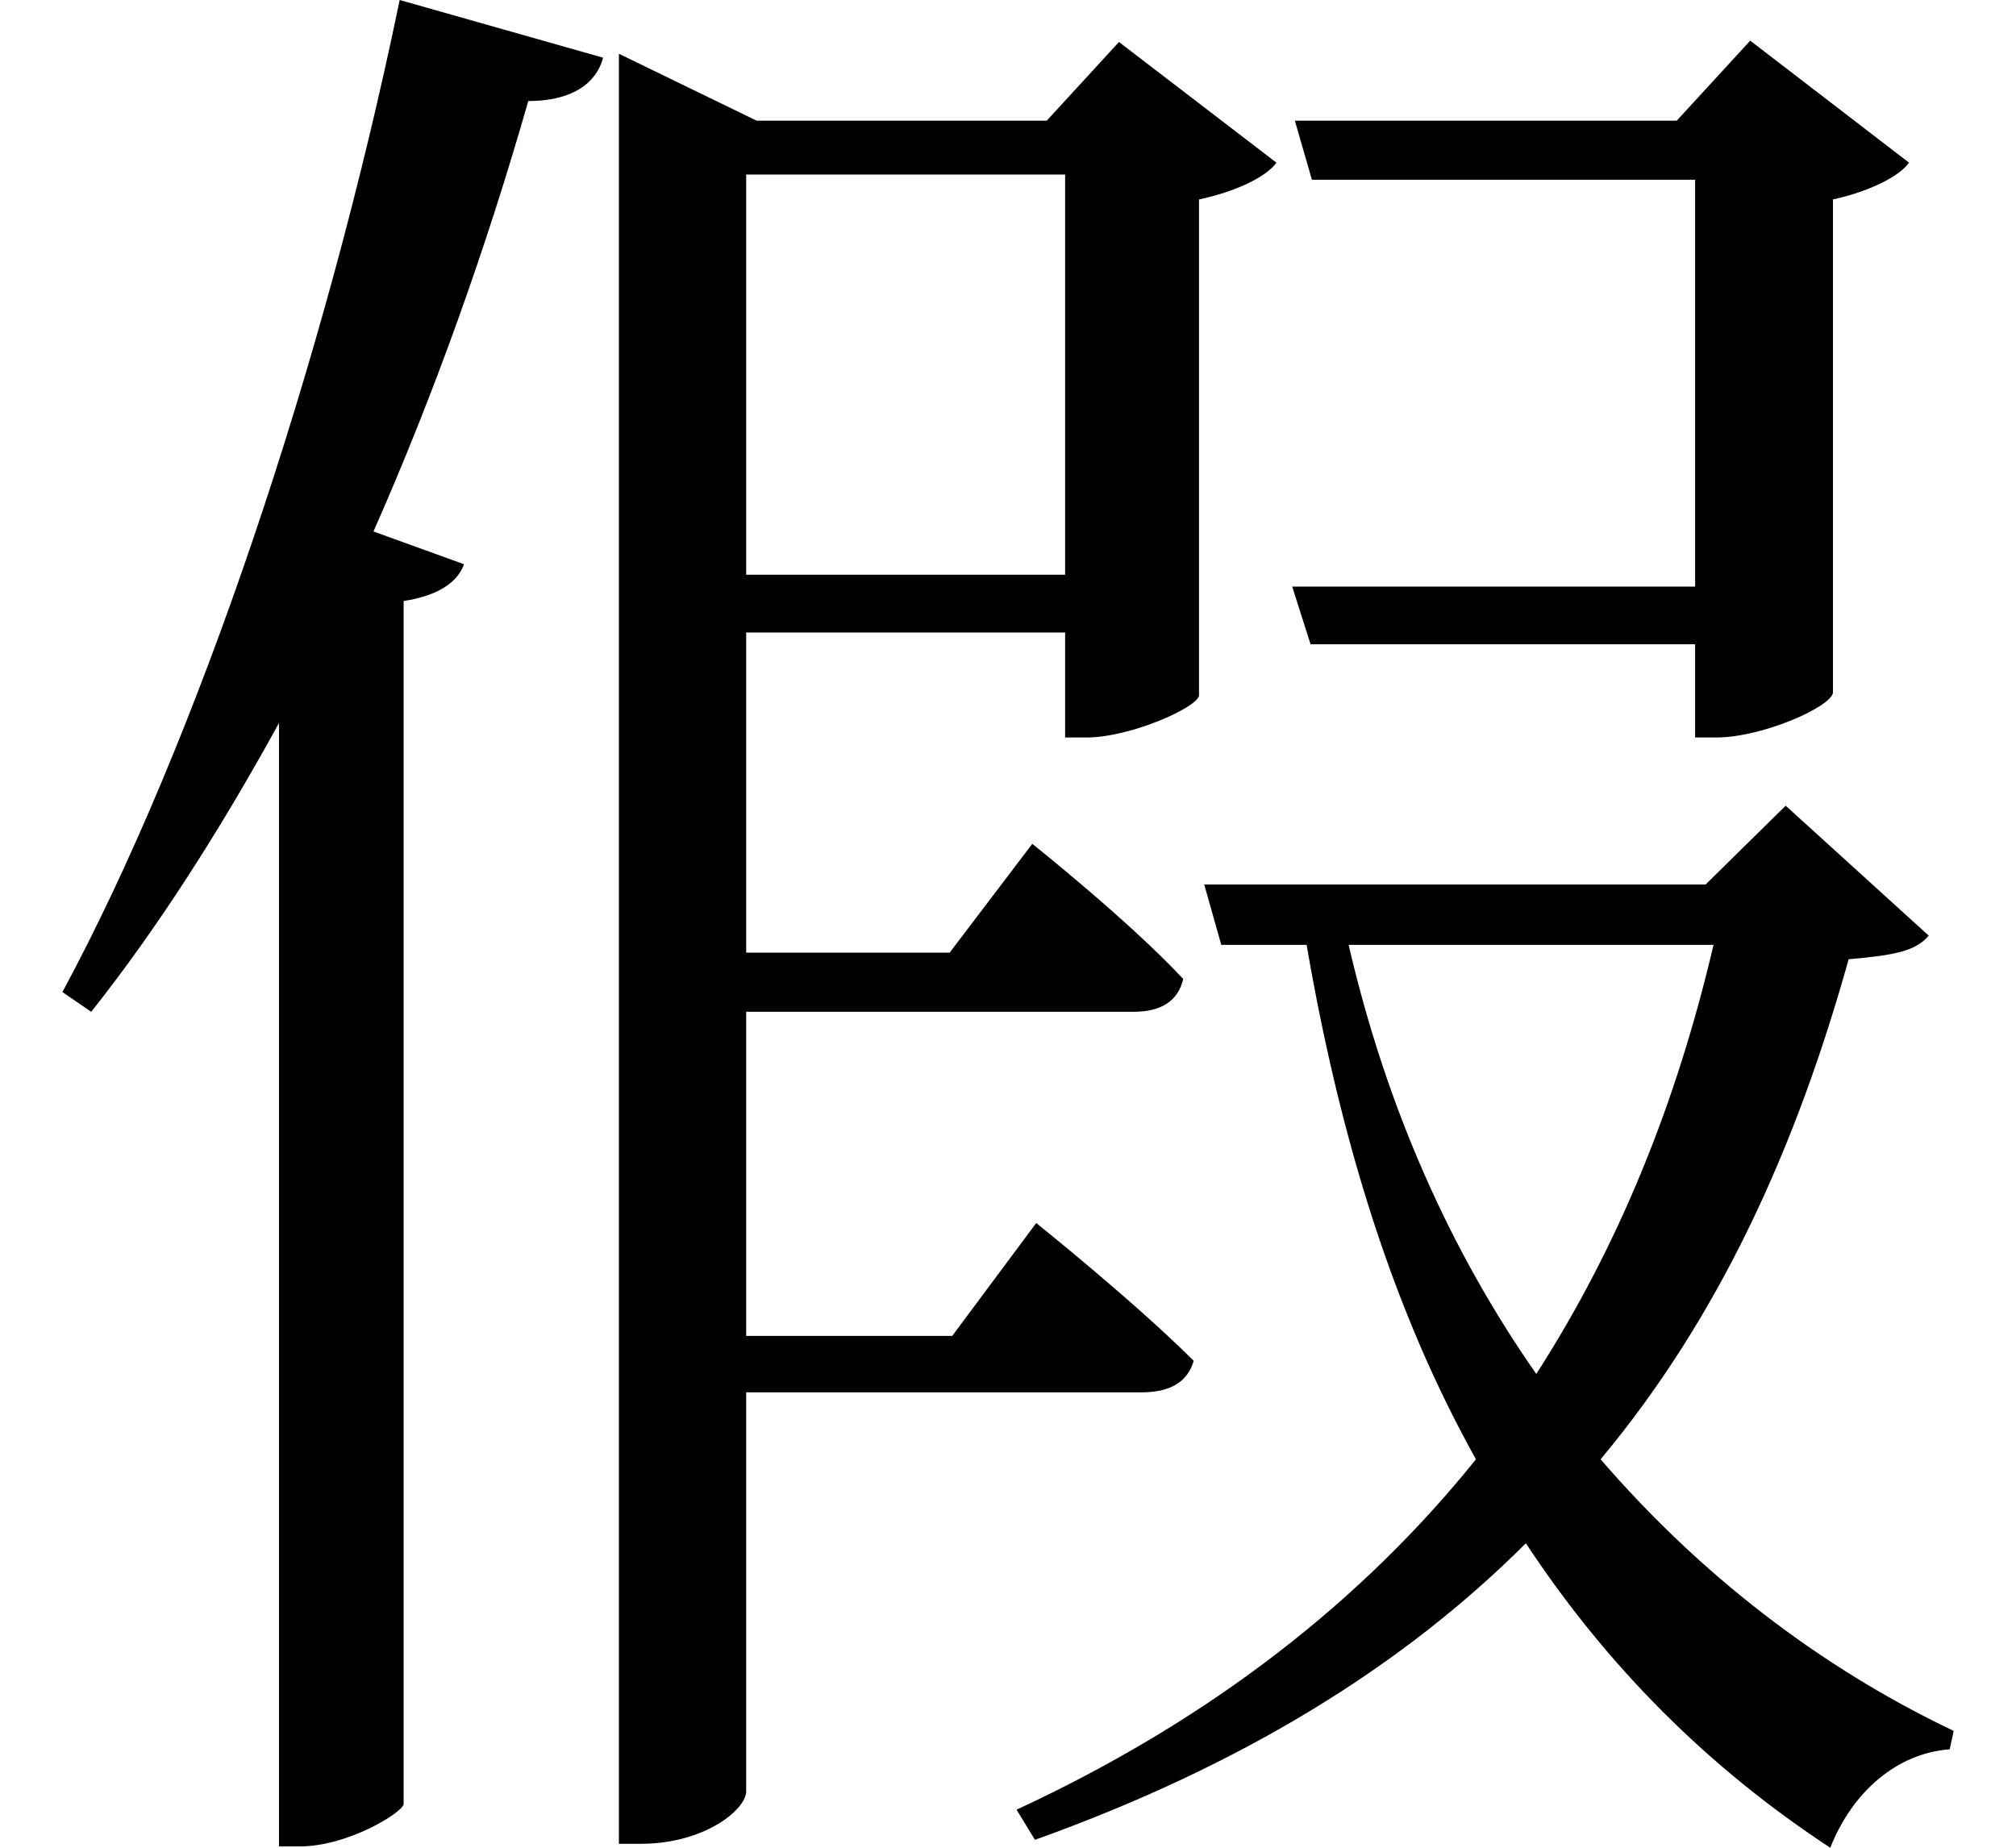 <svg height="22" viewBox="0 0 24 22" width="24" xmlns="http://www.w3.org/2000/svg">
<path d="M7.391,18.672 L7.391,-1.844 L7.656,-1.844 C8.406,-1.844 8.906,-1.438 8.906,-1.219 L8.906,3.531 L13.609,3.531 C13.938,3.531 14.156,3.641 14.234,3.906 C13.531,4.609 12.359,5.547 12.359,5.547 L11.359,4.203 L8.906,4.203 L8.906,8.062 L13.516,8.062 C13.844,8.062 14.047,8.188 14.109,8.453 C13.469,9.141 12.312,10.062 12.312,10.062 L11.328,8.766 L8.906,8.766 L8.906,12.578 L12.703,12.578 L12.703,11.328 L12.953,11.328 C13.484,11.328 14.281,11.688 14.297,11.828 L14.297,17.734 C14.734,17.828 15.094,18 15.219,18.172 L13.344,19.609 L12.484,18.672 L9.031,18.672 L7.391,19.469 Z M12.703,13.266 L8.906,13.266 L8.906,18.031 L12.703,18.031 Z M15.406,13.125 L15.625,12.438 L20.203,12.438 L20.203,11.328 L20.453,11.328 C21,11.328 21.812,11.688 21.844,11.859 L21.844,17.734 C22.266,17.828 22.625,18 22.75,18.172 L20.859,19.625 L19.984,18.672 L15.438,18.672 L15.641,17.969 L20.203,17.969 L20.203,13.125 Z M20.422,8.859 C19.984,6.984 19.297,5.281 18.312,3.75 C17.297,5.203 16.531,6.906 16.078,8.859 Z M14.359,9.578 L14.562,8.859 L15.578,8.859 C15.984,6.5 16.625,4.469 17.594,2.734 C16.25,1.062 14.453,-0.359 12.125,-1.438 L12.344,-1.797 C14.828,-0.906 16.734,0.281 18.188,1.734 C19.156,0.266 20.359,-0.938 21.812,-1.891 C22.078,-1.219 22.609,-0.766 23.234,-0.719 L23.281,-0.5 C21.672,0.266 20.25,1.375 19.078,2.734 C20.5,4.438 21.406,6.453 22.031,8.688 C22.562,8.734 22.828,8.781 22.984,8.969 L21.281,10.516 L20.328,9.578 Z M4.781,20.109 C3.891,15.797 2.359,11.25 0.766,8.297 L1.109,8.062 C1.891,9.047 2.641,10.219 3.344,11.5 L3.344,-1.875 L3.594,-1.875 C4.156,-1.875 4.797,-1.484 4.828,-1.375 L4.828,12.953 C5.234,13.016 5.469,13.172 5.547,13.391 L4.469,13.781 C5.188,15.406 5.812,17.156 6.312,18.906 C6.844,18.906 7.125,19.125 7.203,19.422 Z" transform="translate(-0.023, 20.109) scale(1, -1)"/>
</svg>